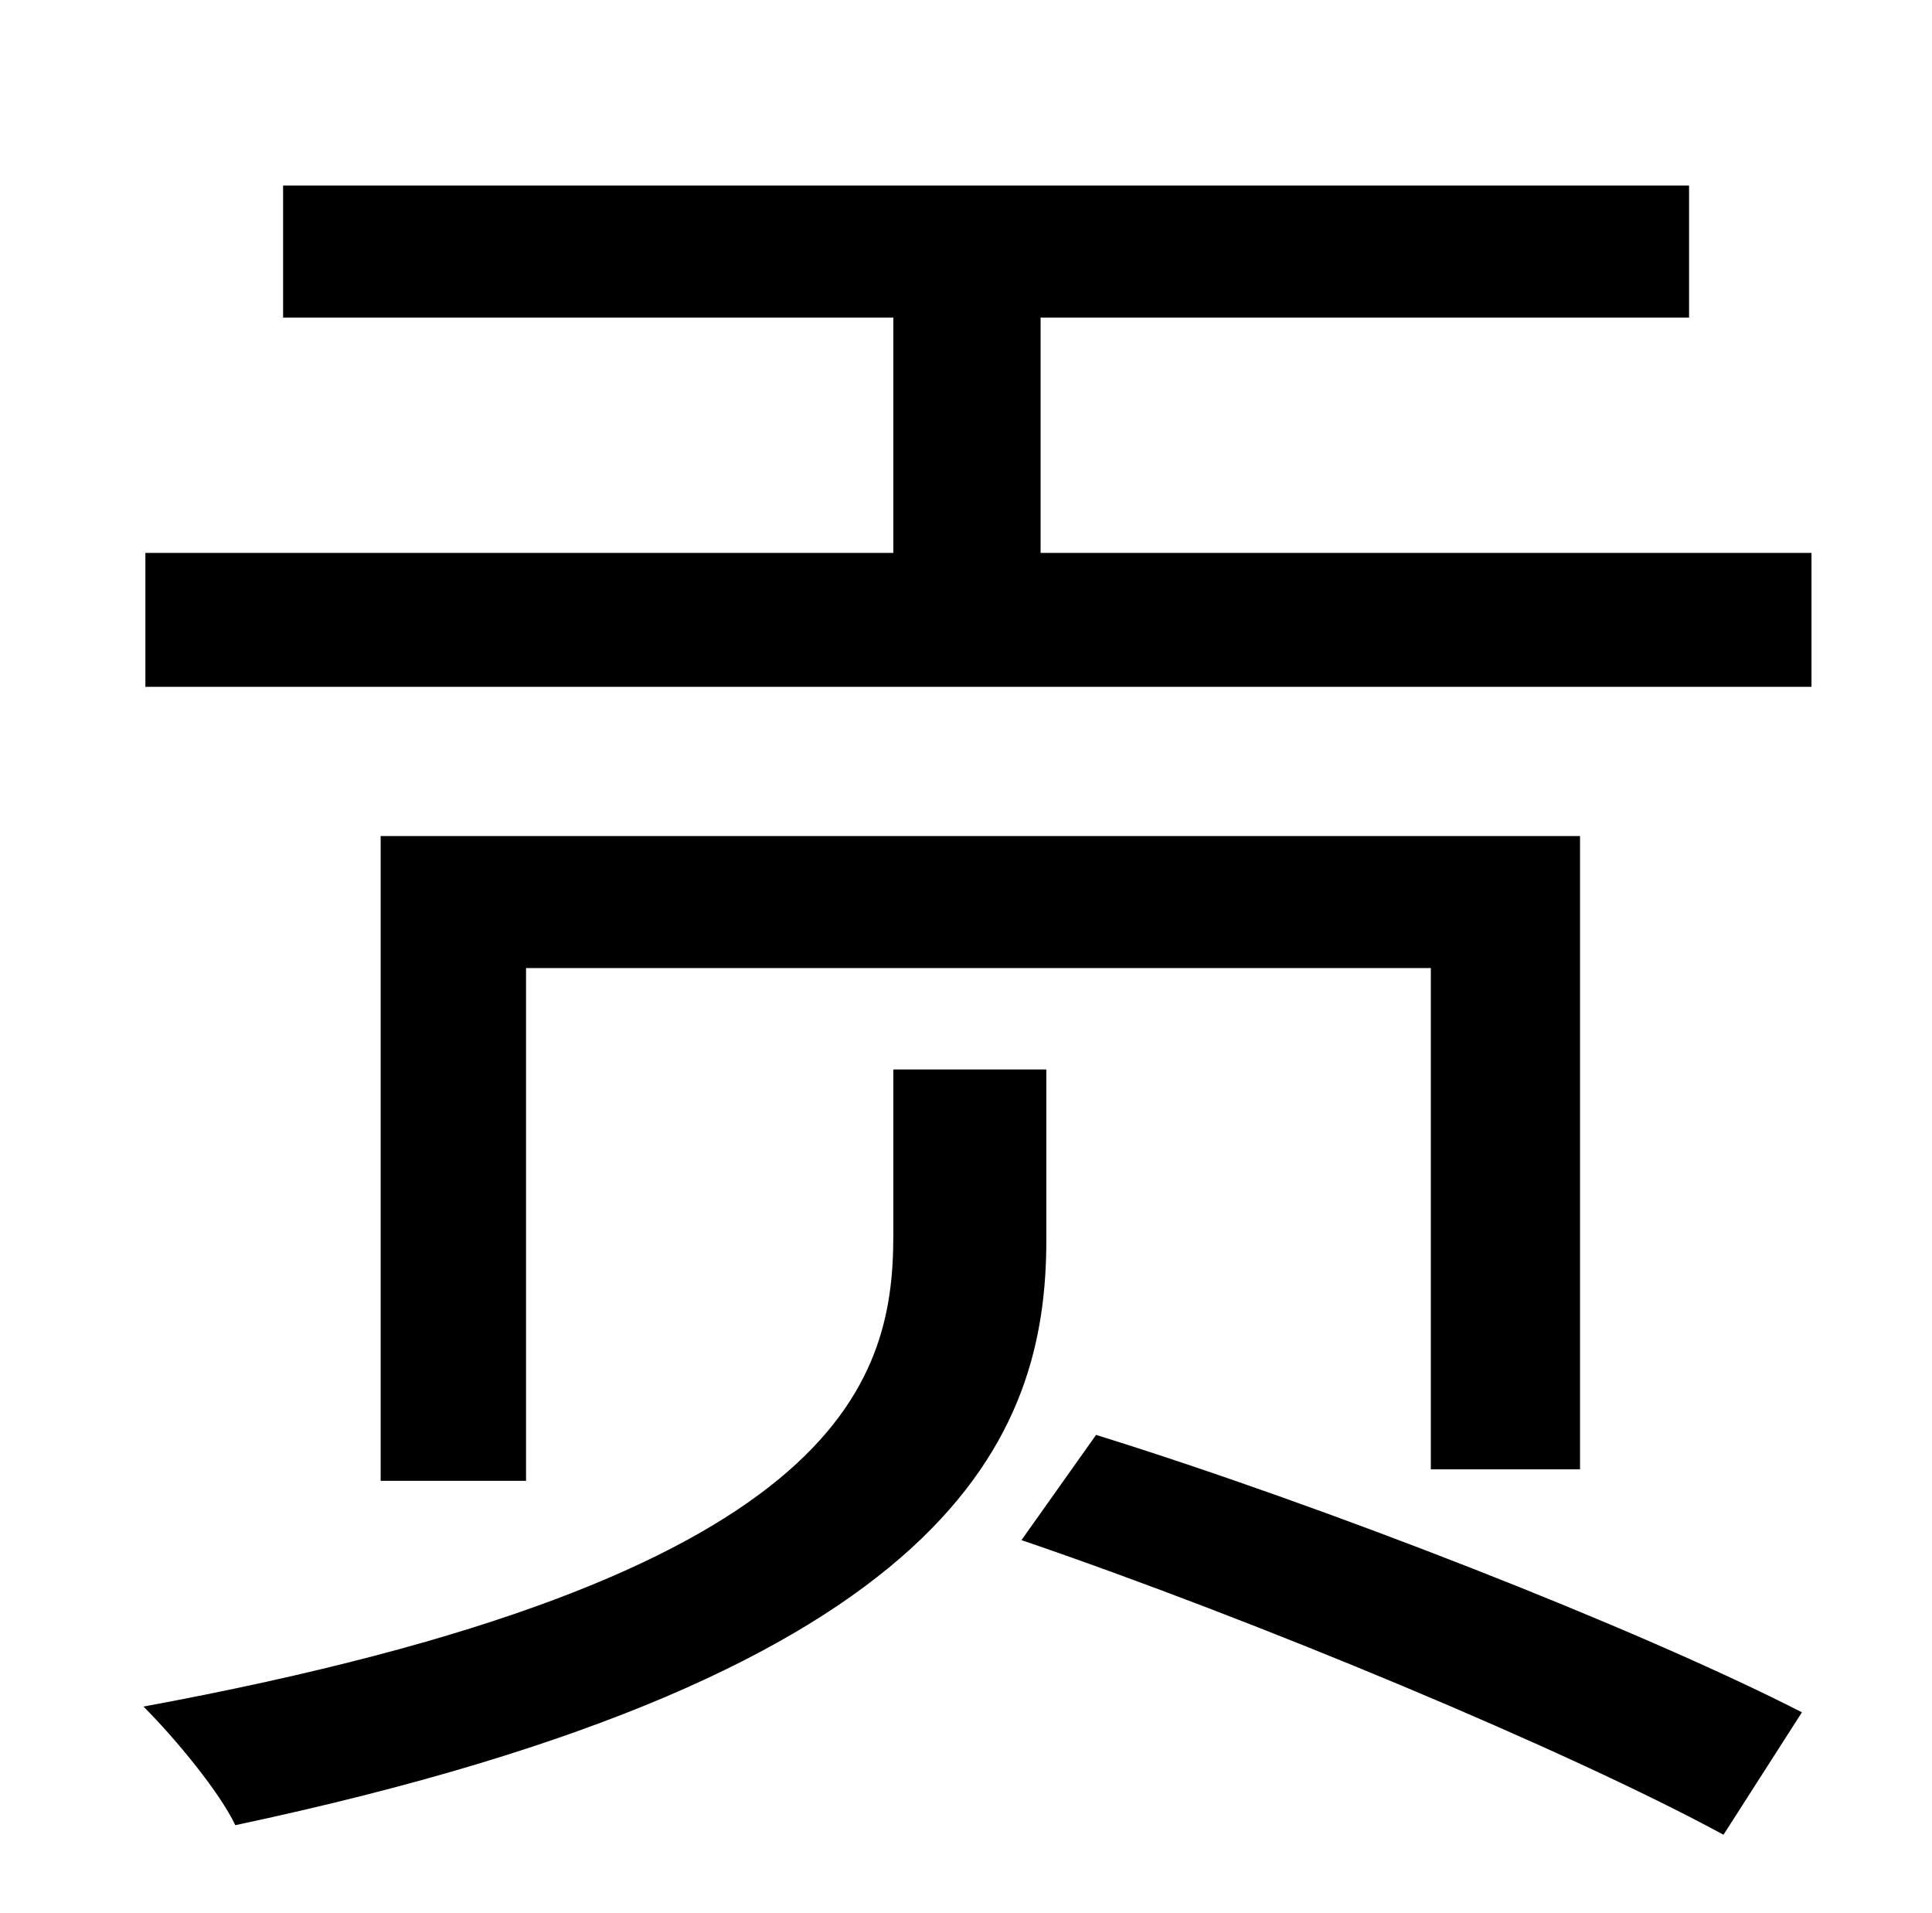 <?xml version="1.0" standalone="no"?>
<!DOCTYPE svg PUBLIC "-//W3C//DTD SVG 1.1//EN" "http://www.w3.org/Graphics/SVG/1.1/DTD/svg11.dtd" >
<svg xmlns="http://www.w3.org/2000/svg" xmlns:xlink="http://www.w3.org/1999/xlink" version="1.1" viewBox="-10 0 1010 1000">
   <path fill="currentColor"
d="M537 559v89c0 102 -47 226 -424 306c-8 -17 -31 -45 -48 -62c363 -67 392 -168 392 -246v-87h80zM816 768h-78v-262h-473v268h-76v-337h627v331zM524 805l39 -55c119 37 283 101 369 145l-41 64c-81 -44 -244 -112 -367 -154zM534 289h403v70h-871v-70h391v-123h-319v-69
h735v69h-339v123z" />
</svg>
